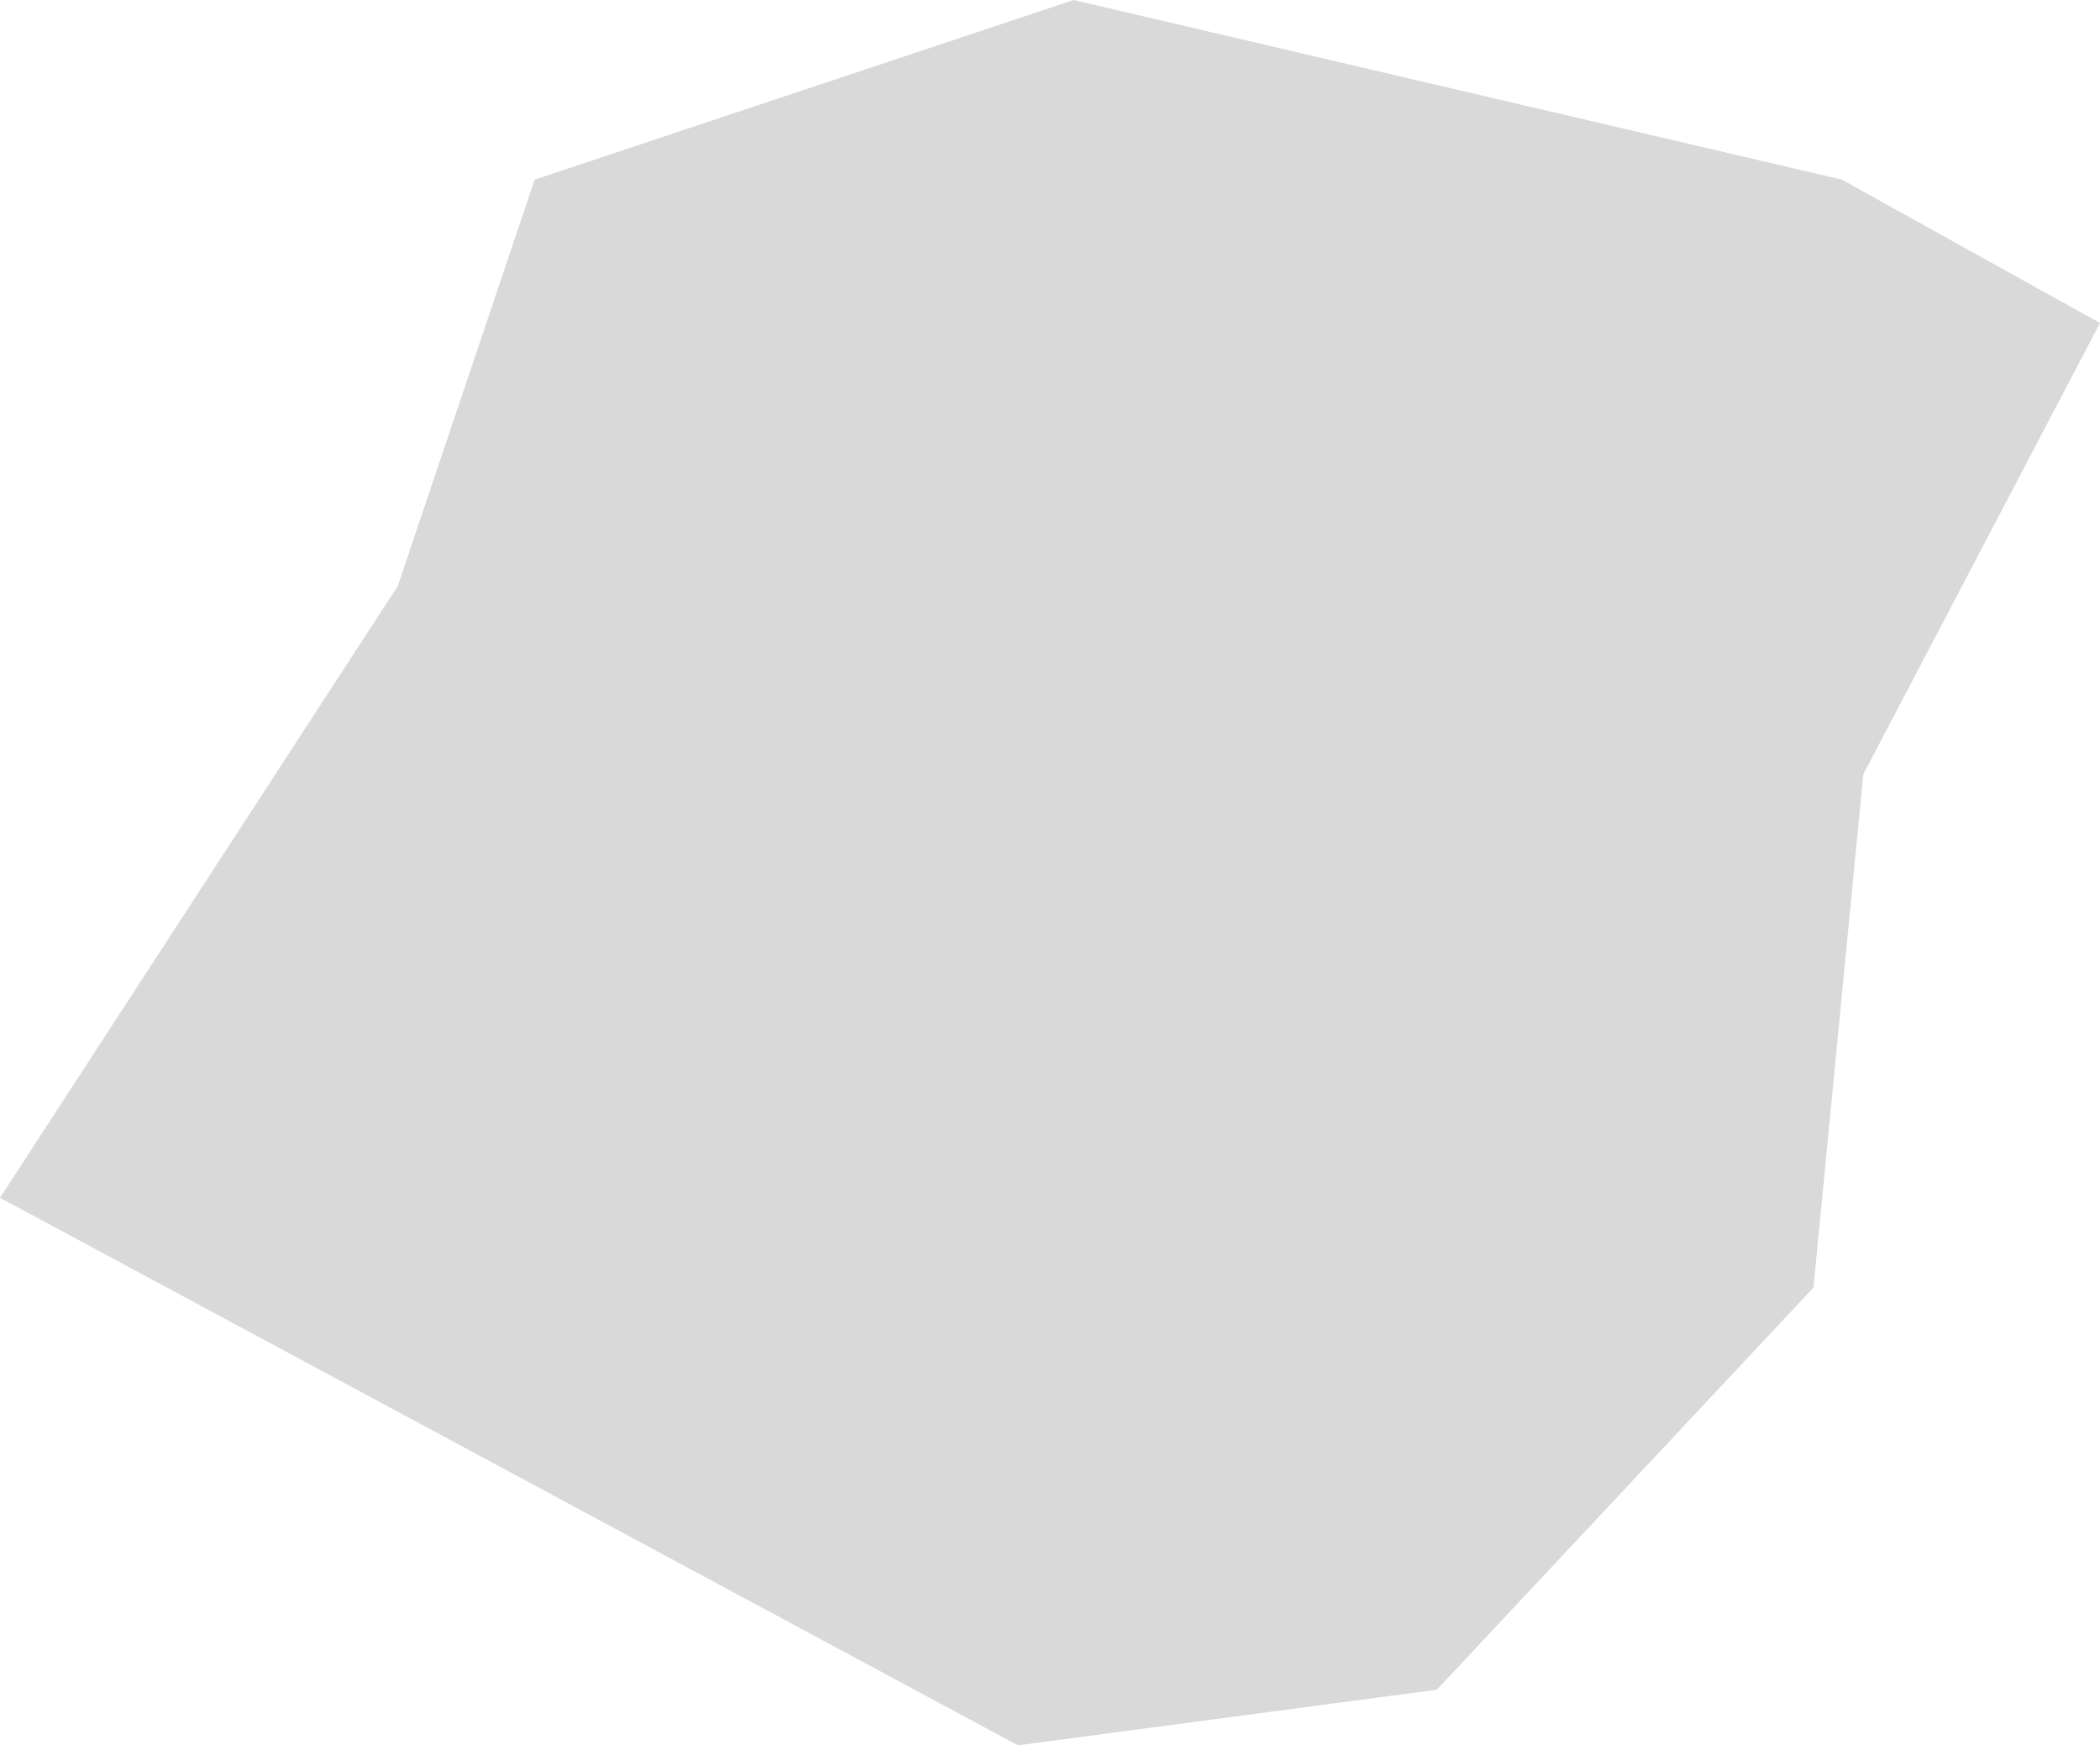 <svg width="491" height="408" viewBox="0 0 491 408" fill="none" xmlns="http://www.w3.org/2000/svg">
<path d="M125 42L251 0L430.66 42L491 75.5L435.66 181L424 301L335.937 395L238 408L0 280L93 137L125 42Z" fill="#D9D9D9"/>
</svg>
